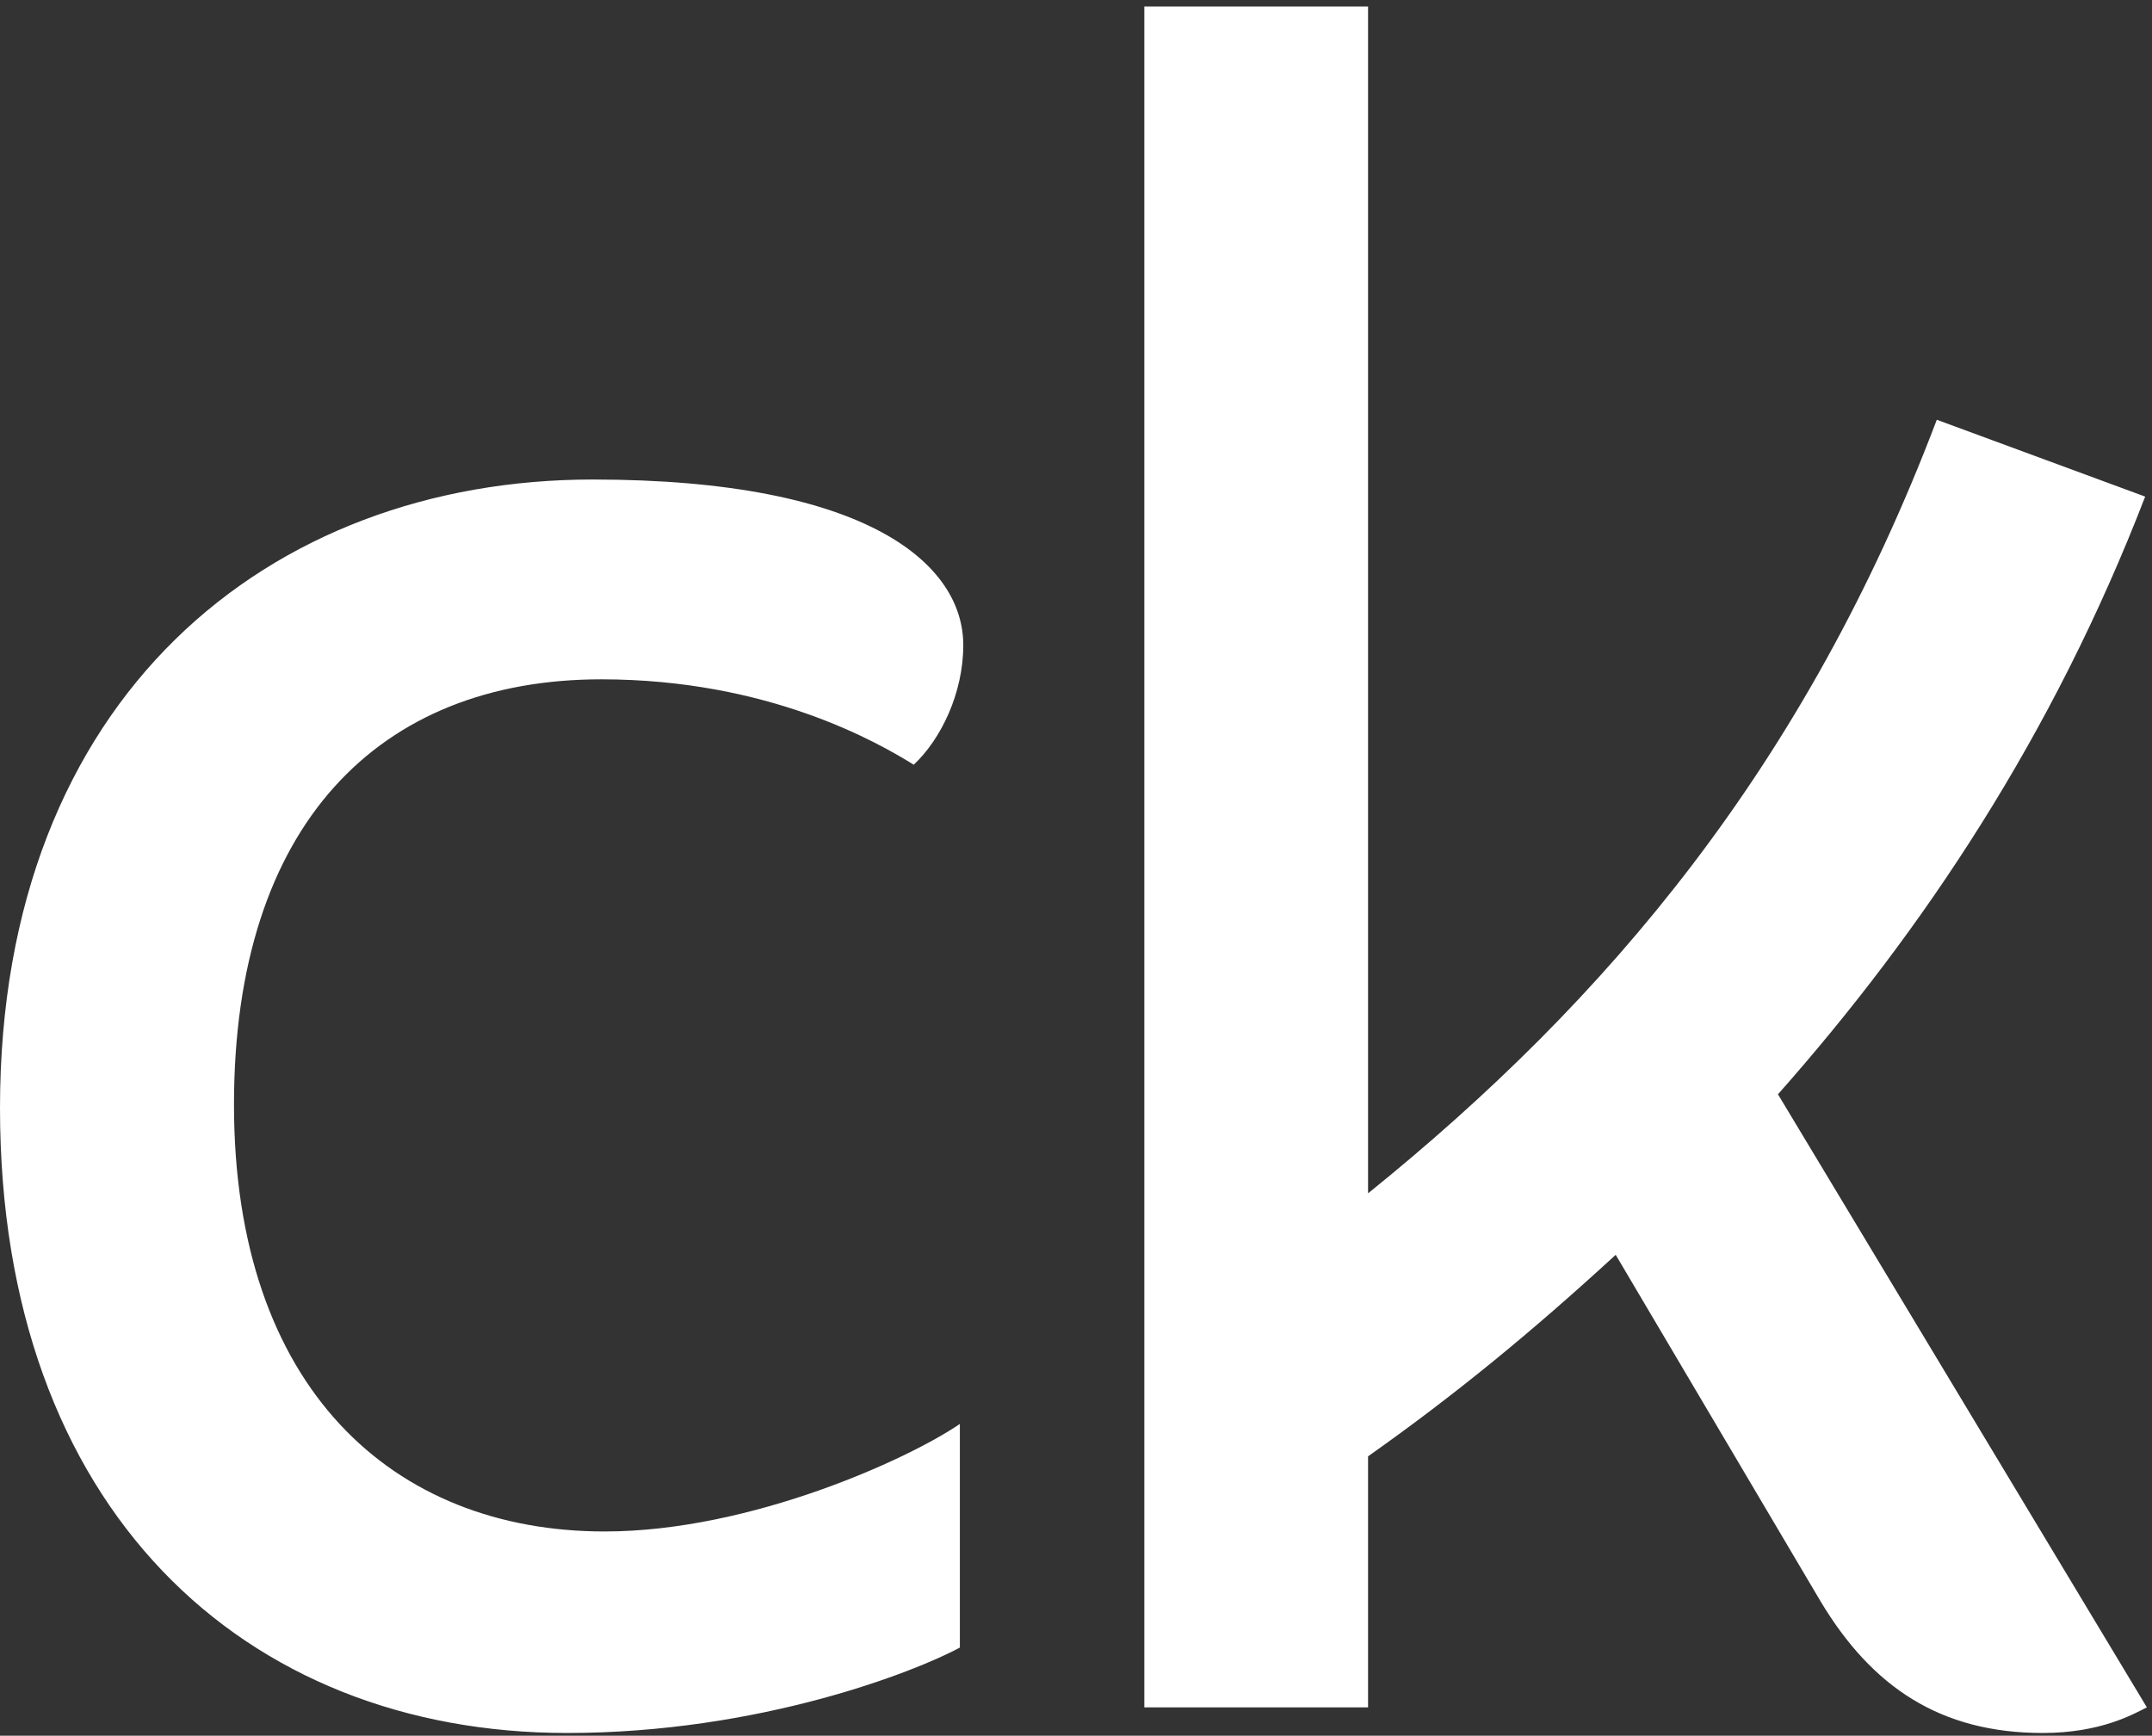 <?xml version="1.0" encoding="UTF-8" standalone="no"?>
<svg width="300px" height="242px" viewBox="0 0 300 242" version="1.1" xmlns="http://www.w3.org/2000/svg" xmlns:xlink="http://www.w3.org/1999/xlink">
    <rect x="0" y="0" width="300" height="242" fill="#333333" stroke="none"/>
    <!-- Generator: Sketch 46.2 (44496) - http://www.bohemiancoding.com/sketch -->
    <title>ck</title>
    <desc>Created with Sketch.</desc>
    <defs></defs>
    <g id="Hiring-Vendor-Logos" stroke="none" stroke-width="1" fill="none" fill-rule="evenodd">
        <g id="Artboard-3" transform="translate(0, -1)" fill-rule="nonzero" fill="#FFFFFF">
            <g id="ck" transform="translate(0, 1)">
                <path d="M32.619,154 C32.619,114.952 52.857,94.714 83.81,94.714 C107.143,94.714 122.381,103.524 127.381,106.619 C131.19,103.048 134.286,96.619 134.286,89.952 C134.286,78.762 121.19,66.857 82.619,66.857 C37.619,66.857 0,97.095 0,154.476 C0,210.429 34.048,241.619 79.048,241.619 C105.952,241.619 127.619,233.048 133.81,229.714 L133.81,198.524 C126.905,203.286 104.762,213.524 84.286,213.524 C54.762,213.524 32.619,193.524 32.619,154 Z M247.857,152.571 C268.095,129.714 286.19,102.571 299.048,69.238 L270,58.524 C251.667,106.857 224.048,139.476 190.714,166.381 L190.714,0.905 L159.524,0.905 L159.524,238.048 L190.714,238.048 L190.714,203.048 C202.857,194.476 213.571,185.667 225.238,174.952 L253.81,223.286 C260.952,235.19 270.476,241.619 284.762,241.619 C292.857,241.619 297.381,239 299.286,238.048 L247.857,152.571 Z" id="Shape"></path>
            </g>
        </g>
    </g>
</svg>